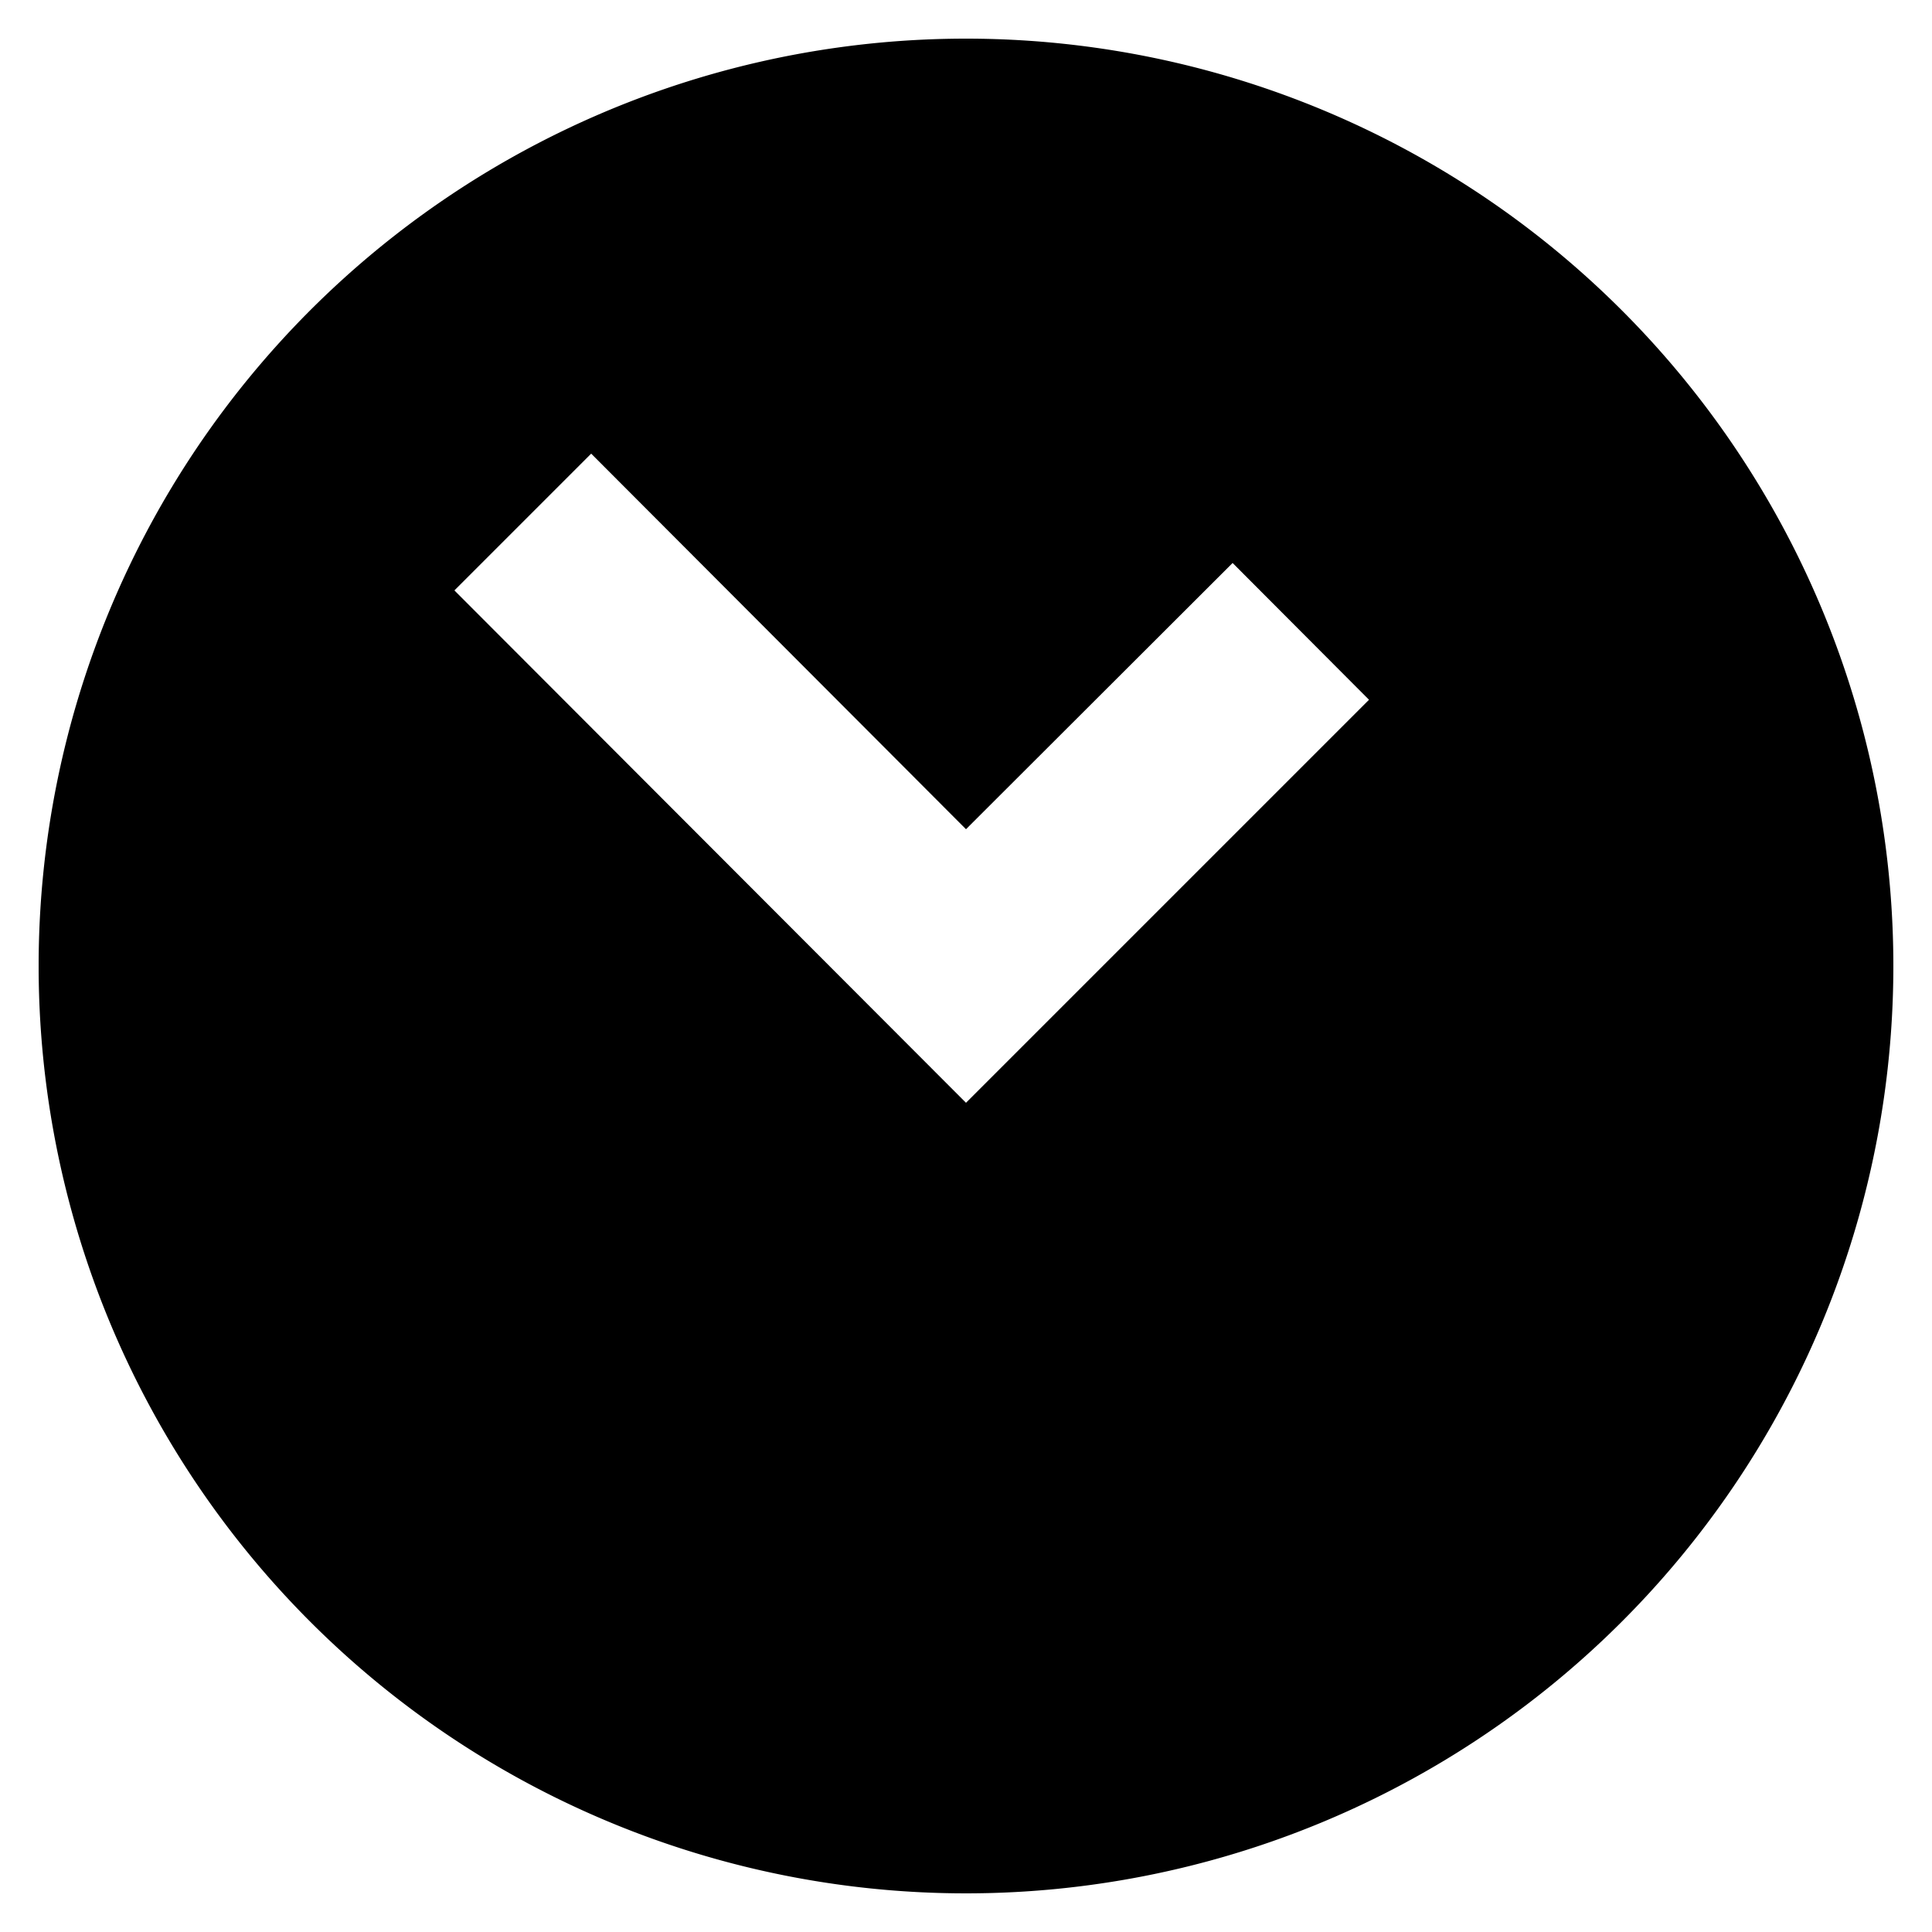 <svg id="Layer_1" data-name="Layer 1" xmlns="http://www.w3.org/2000/svg" viewBox="0 0 50 50">
  <path d="M25,1A24,24,0,1,0,49,25,24,24,0,0,0,25,1Zm0,27.54L11.76,15.28l3.54-3.54L25,21.46l6.9-6.89,3.53,3.54Z"/>
</svg>
